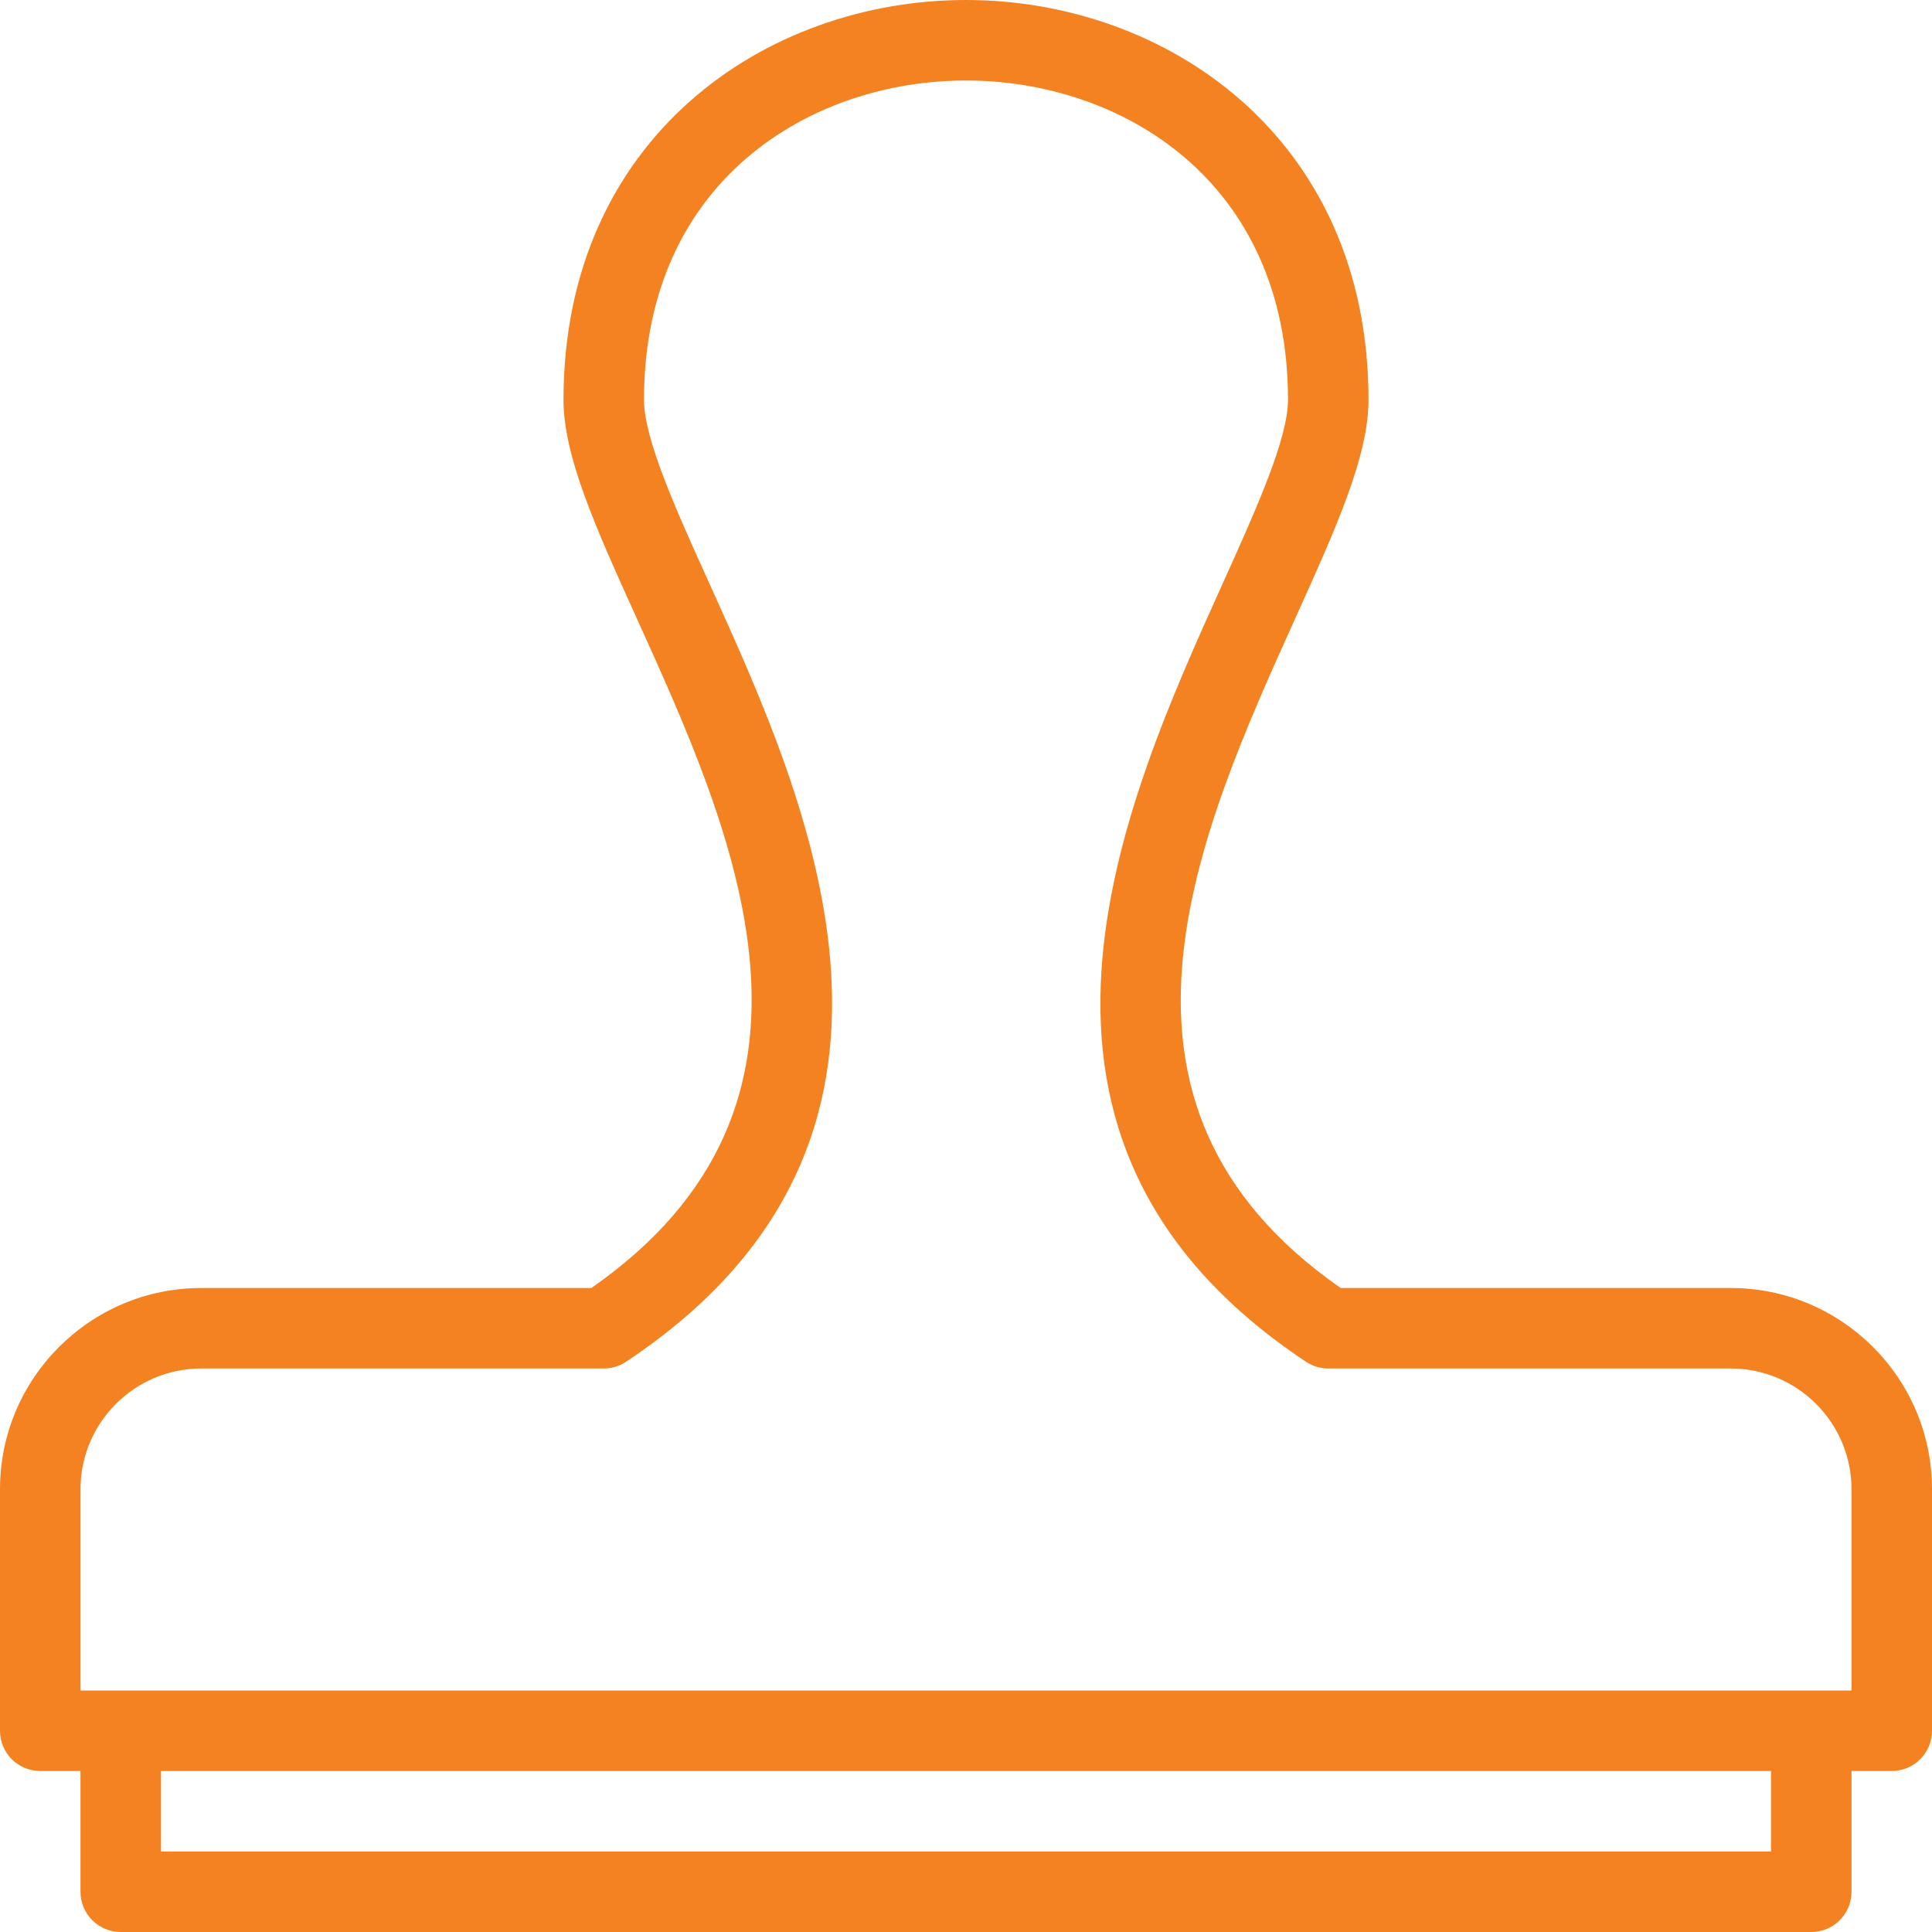 <svg
 xmlns="http://www.w3.org/2000/svg"
 xmlns:xlink="http://www.w3.org/1999/xlink"
 width="48px" height="48px">
<path fill-rule="evenodd"  fill="rgb(245, 130, 32)"
 d="M47.000,44.000 L46.000,44.000 L46.000,47.000 C46.000,47.553 45.553,48.000 45.000,48.000 L3.000,48.000 C2.447,48.000 2.000,47.553 2.000,47.000 L2.000,44.000 L1.000,44.000 C0.447,44.000 -0.000,43.553 -0.000,43.000 L-0.000,37.000 C-0.000,34.242 2.243,32.000 5.000,32.000 L14.692,32.000 C21.279,27.414 18.254,20.734 15.816,15.354 C14.802,13.112 14.000,11.342 14.000,9.933 C14.000,3.411 19.029,0.000 23.997,0.000 C28.969,0.000 34.000,3.411 34.000,9.933 C34.000,11.335 33.201,13.102 32.191,15.338 C29.758,20.730 26.734,27.424 33.309,32.000 L43.000,32.000 C45.758,32.000 48.000,34.242 48.000,37.000 L48.000,43.000 C48.000,43.553 47.553,44.000 47.000,44.000 ZM4.000,46.000 L44.000,46.000 L44.000,44.000 L4.000,44.000 L4.000,46.000 ZM46.000,37.000 C46.000,35.345 44.654,34.000 43.000,34.000 L33.000,34.000 C32.803,34.000 32.611,33.941 32.447,33.832 C24.139,28.312 27.889,20.010 30.369,14.516 C31.207,12.658 32.000,10.904 32.000,9.933 C32.000,4.483 27.852,2.000 23.997,2.000 C20.146,2.000 16.000,4.483 16.000,9.933 C16.000,10.910 16.796,12.668 17.639,14.529 C20.123,20.013 23.877,28.302 15.554,33.832 C15.390,33.941 15.197,34.000 15.000,34.000 L5.000,34.000 C3.346,34.000 2.000,35.345 2.000,37.000 L2.000,42.000 L46.000,42.000 L46.000,37.000 Z"/>
</svg>
